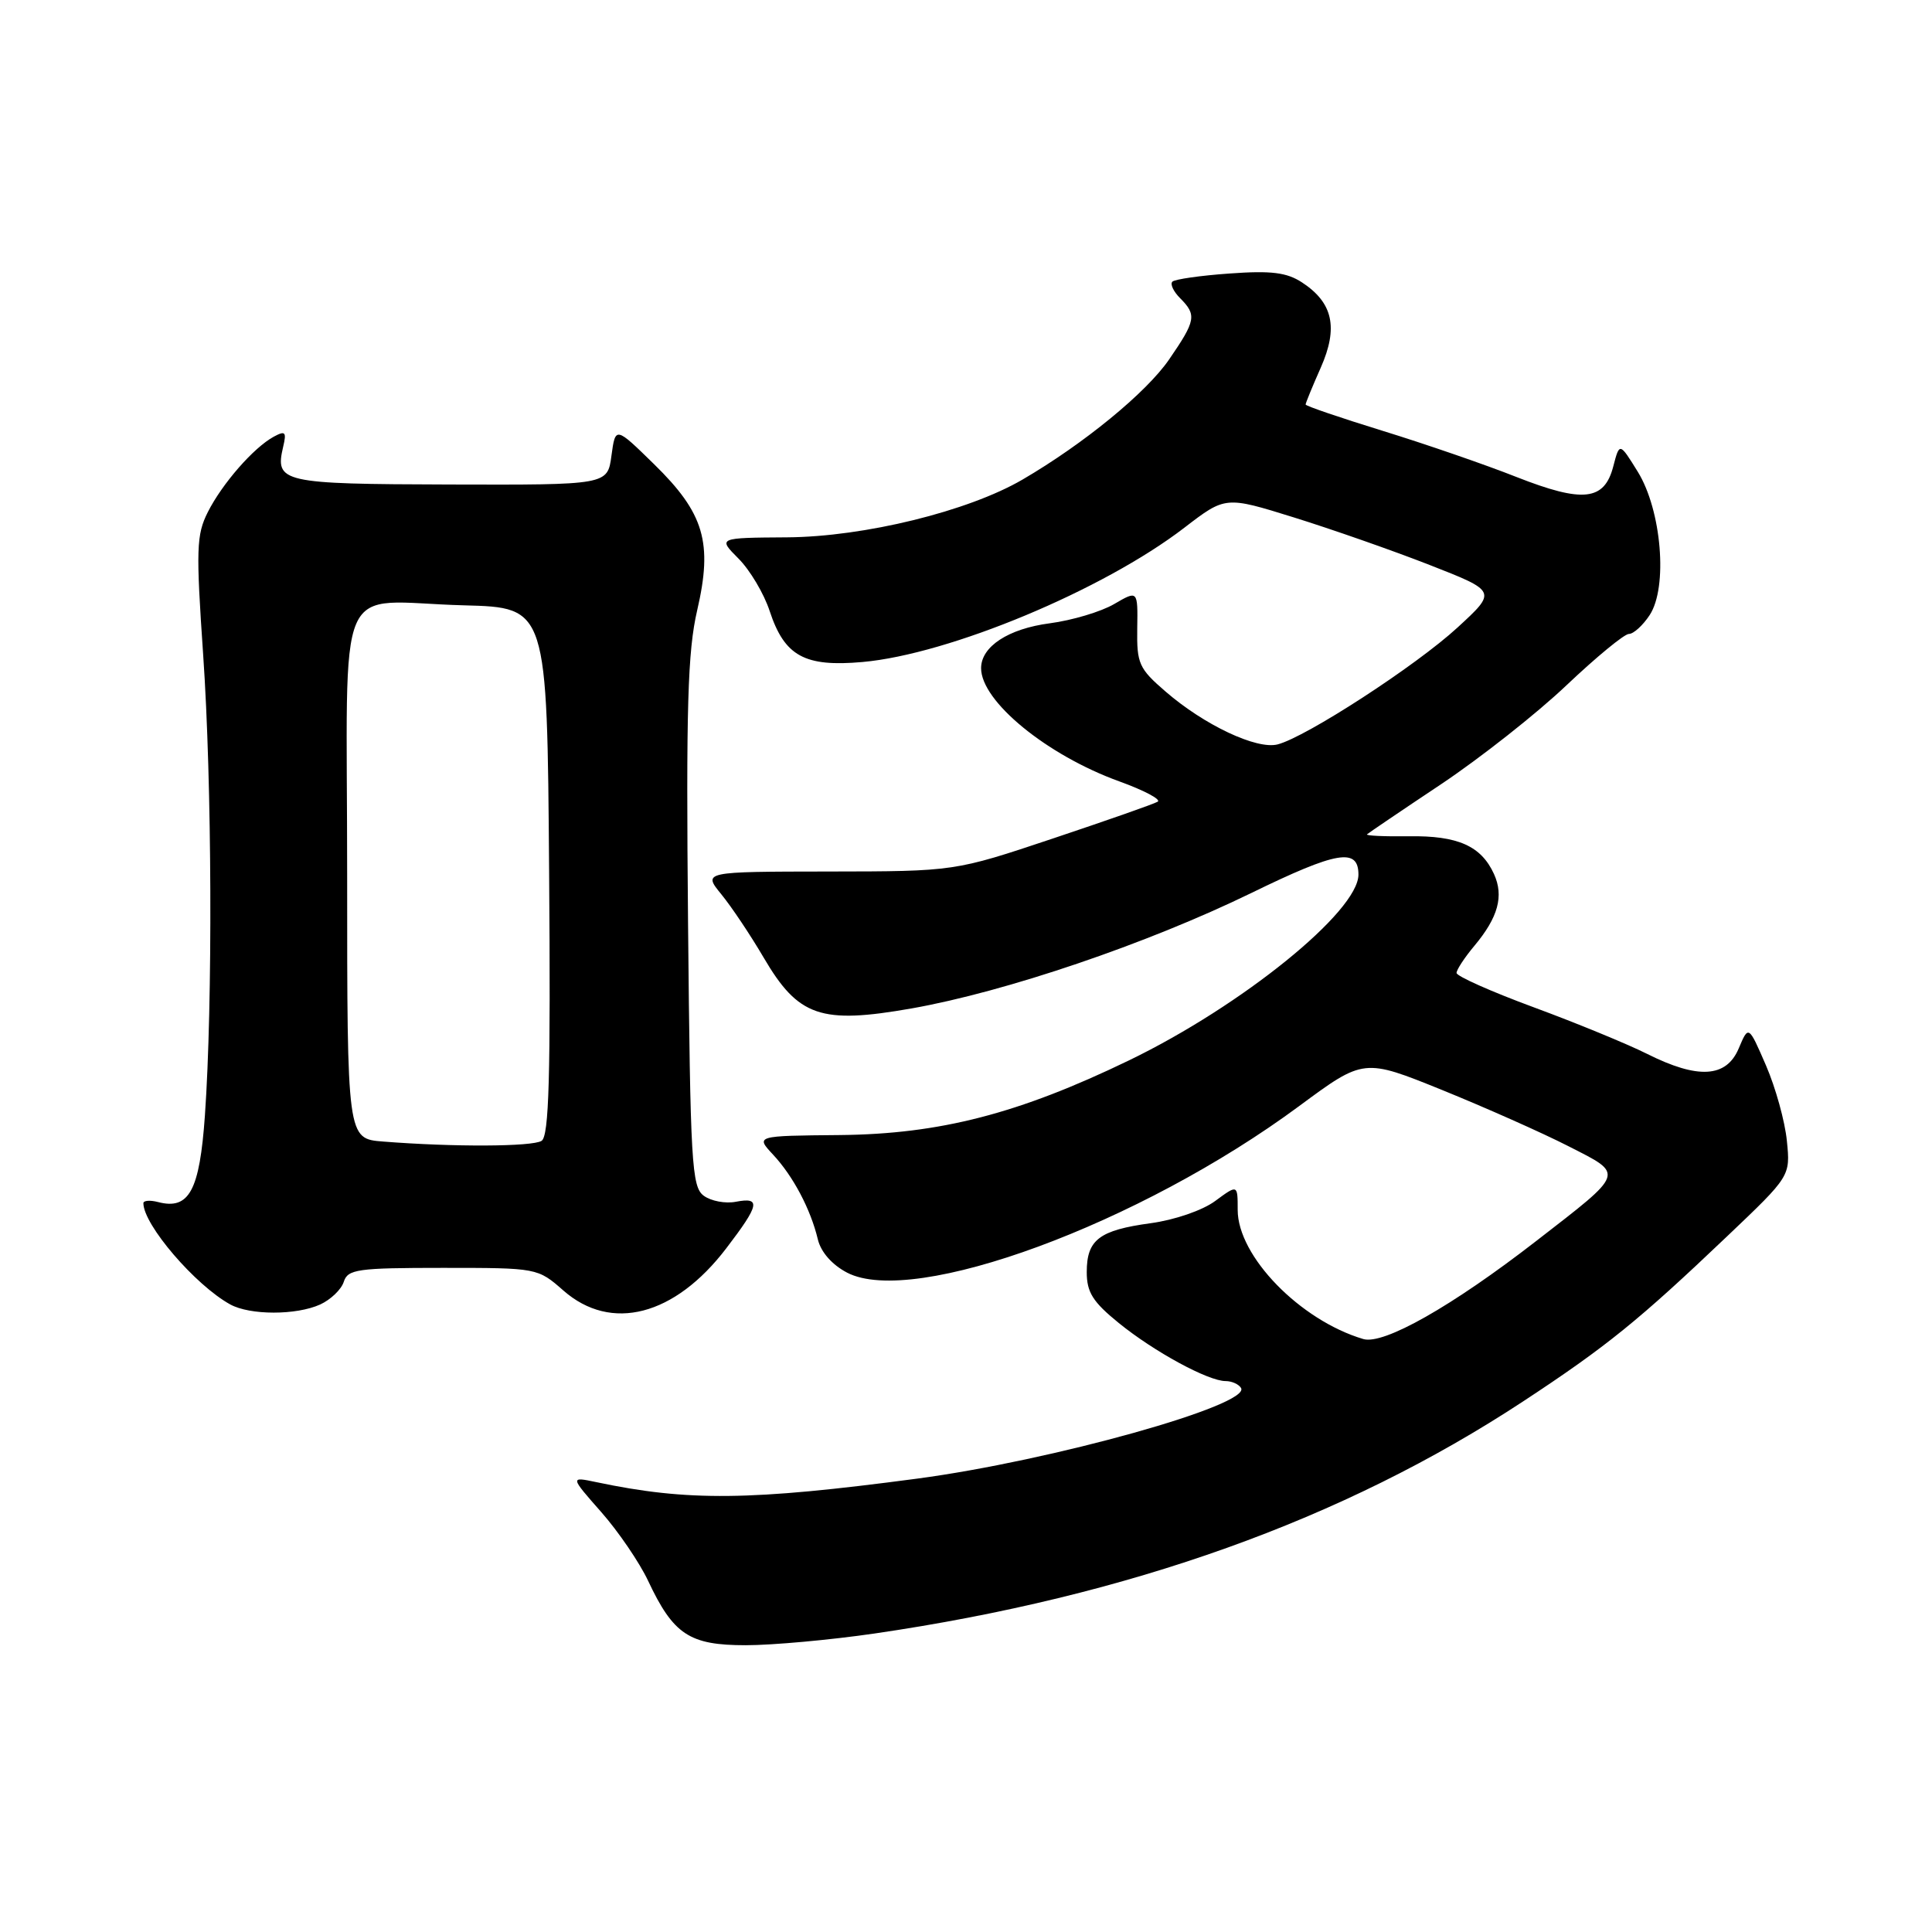 <?xml version="1.0" encoding="UTF-8" standalone="no"?>
<!DOCTYPE svg PUBLIC "-//W3C//DTD SVG 1.1//EN" "http://www.w3.org/Graphics/SVG/1.1/DTD/svg11.dtd" >
<svg xmlns="http://www.w3.org/2000/svg" xmlns:xlink="http://www.w3.org/1999/xlink" version="1.1" viewBox="0 0 256 256">
 <g >
 <path fill="currentColor"
d=" M 115.87 216.45 C 149.66 211.51 177.98 201.37 201.84 185.68 C 212.88 178.42 217.15 174.96 228.87 163.80 C 237.24 155.84 237.24 155.84 236.77 151.17 C 236.52 148.60 235.27 144.10 234.00 141.17 C 231.69 135.84 231.69 135.84 230.39 138.92 C 228.75 142.81 224.99 143.03 218.22 139.63 C 215.62 138.33 208.89 135.56 203.25 133.48 C 197.61 131.40 193.00 129.35 193.00 128.92 C 193.00 128.50 194.06 126.88 195.36 125.33 C 198.52 121.55 199.29 118.73 197.96 115.81 C 196.26 112.09 193.17 110.71 186.68 110.81 C 183.43 110.85 180.94 110.74 181.14 110.55 C 181.34 110.37 185.76 107.37 190.97 103.90 C 196.17 100.42 203.65 94.53 207.58 90.79 C 211.52 87.06 215.23 84.00 215.84 84.00 C 216.45 84.00 217.69 82.87 218.59 81.50 C 221.02 77.80 220.17 67.63 217.02 62.52 C 214.60 58.61 214.60 58.61 213.77 61.79 C 212.59 66.36 209.76 66.67 200.93 63.20 C 196.84 61.58 188.89 58.84 183.25 57.10 C 177.61 55.36 173.00 53.79 173.00 53.60 C 173.00 53.41 173.90 51.21 175.01 48.71 C 177.35 43.41 176.63 40.11 172.52 37.42 C 170.50 36.10 168.44 35.84 162.94 36.24 C 159.08 36.51 155.67 37.00 155.35 37.32 C 155.02 37.64 155.49 38.63 156.38 39.52 C 158.59 41.74 158.46 42.47 154.90 47.65 C 151.88 52.03 143.62 58.80 135.50 63.54 C 128.29 67.75 114.51 71.13 104.30 71.20 C 95.11 71.26 95.11 71.26 97.85 74.01 C 99.36 75.52 101.23 78.65 101.99 80.98 C 103.96 86.94 106.61 88.40 114.28 87.72 C 125.77 86.70 146.18 78.19 156.94 69.92 C 162.38 65.74 162.38 65.74 171.44 68.56 C 176.42 70.11 184.52 72.94 189.43 74.86 C 198.35 78.35 198.35 78.35 193.13 83.15 C 187.63 88.21 173.05 97.68 169.28 98.64 C 166.50 99.34 159.58 96.08 154.45 91.64 C 150.91 88.59 150.62 87.93 150.69 83.27 C 150.77 78.21 150.77 78.21 147.63 80.04 C 145.91 81.05 142.07 82.20 139.10 82.59 C 133.61 83.31 130.00 85.67 130.00 88.54 C 130.00 92.93 138.70 100.06 148.32 103.54 C 151.61 104.73 153.89 105.94 153.40 106.23 C 152.90 106.53 146.65 108.72 139.50 111.11 C 126.50 115.46 126.50 115.46 109.82 115.48 C 93.13 115.50 93.13 115.50 95.58 118.50 C 96.93 120.15 99.45 123.92 101.18 126.87 C 105.78 134.72 108.75 135.74 120.80 133.62 C 133.26 131.42 152.00 125.05 165.80 118.33 C 177.17 112.78 180.00 112.30 180.00 115.89 C 180.00 120.77 164.56 133.27 149.59 140.51 C 134.99 147.57 124.53 150.27 111.31 150.40 C 100.11 150.50 100.11 150.50 102.44 153.00 C 105.10 155.85 107.42 160.24 108.37 164.23 C 108.78 165.92 110.26 167.60 112.26 168.64 C 121.11 173.21 151.01 162.19 172.16 146.55 C 180.71 140.23 180.71 140.23 191.11 144.44 C 196.82 146.76 204.35 150.10 207.83 151.88 C 215.28 155.68 215.44 155.23 203.53 164.46 C 192.40 173.09 183.33 178.23 180.64 177.43 C 172.26 174.94 164.00 166.45 164.00 160.32 C 164.00 156.94 164.00 156.94 161.03 159.13 C 159.35 160.38 155.65 161.65 152.48 162.08 C 145.65 163.01 144.00 164.27 144.00 168.56 C 144.00 171.24 144.80 172.51 148.25 175.31 C 152.93 179.11 160.09 183.00 162.40 183.00 C 163.22 183.00 164.13 183.41 164.44 183.91 C 165.83 186.15 139.40 193.55 121.50 195.93 C 99.42 198.86 91.15 198.95 79.01 196.39 C 75.53 195.66 75.53 195.66 79.67 200.36 C 81.95 202.95 84.74 207.05 85.88 209.47 C 89.23 216.60 91.36 218.00 98.81 218.00 C 102.35 218.00 110.03 217.30 115.87 216.45 Z  M 42.43 172.85 C 43.82 172.21 45.23 170.86 45.55 169.85 C 46.08 168.18 47.36 168.00 58.69 168.00 C 71.20 168.00 71.24 168.01 74.65 171.00 C 80.97 176.55 89.40 174.37 96.24 165.40 C 100.65 159.63 100.86 158.60 97.50 159.24 C 96.13 159.51 94.21 159.15 93.25 158.44 C 91.65 157.27 91.47 154.13 91.17 122.32 C 90.90 93.70 91.12 86.30 92.38 80.87 C 94.46 71.89 93.32 68.01 86.66 61.50 C 81.55 56.50 81.55 56.50 81.02 60.38 C 80.50 64.26 80.50 64.26 59.60 64.20 C 37.28 64.14 36.41 63.94 37.52 59.20 C 37.99 57.23 37.80 57.04 36.28 57.86 C 33.61 59.31 29.45 64.07 27.54 67.85 C 26.02 70.86 25.96 72.78 26.92 86.75 C 28.09 103.64 28.20 132.95 27.15 147.83 C 26.45 157.78 25.06 160.35 20.95 159.28 C 19.88 159.00 19.00 159.07 19.00 159.43 C 19.00 162.28 25.87 170.29 30.50 172.84 C 33.13 174.29 39.26 174.29 42.43 172.85 Z  M 50.75 151.26 C 46.00 150.89 46.00 150.89 46.00 115.96 C 46.00 75.25 44.05 79.75 61.50 80.21 C 72.50 80.50 72.50 80.50 72.76 115.43 C 72.97 142.71 72.75 150.54 71.76 151.17 C 70.52 151.95 60.11 152.00 50.75 151.26 Z "/>
</g>
</svg>